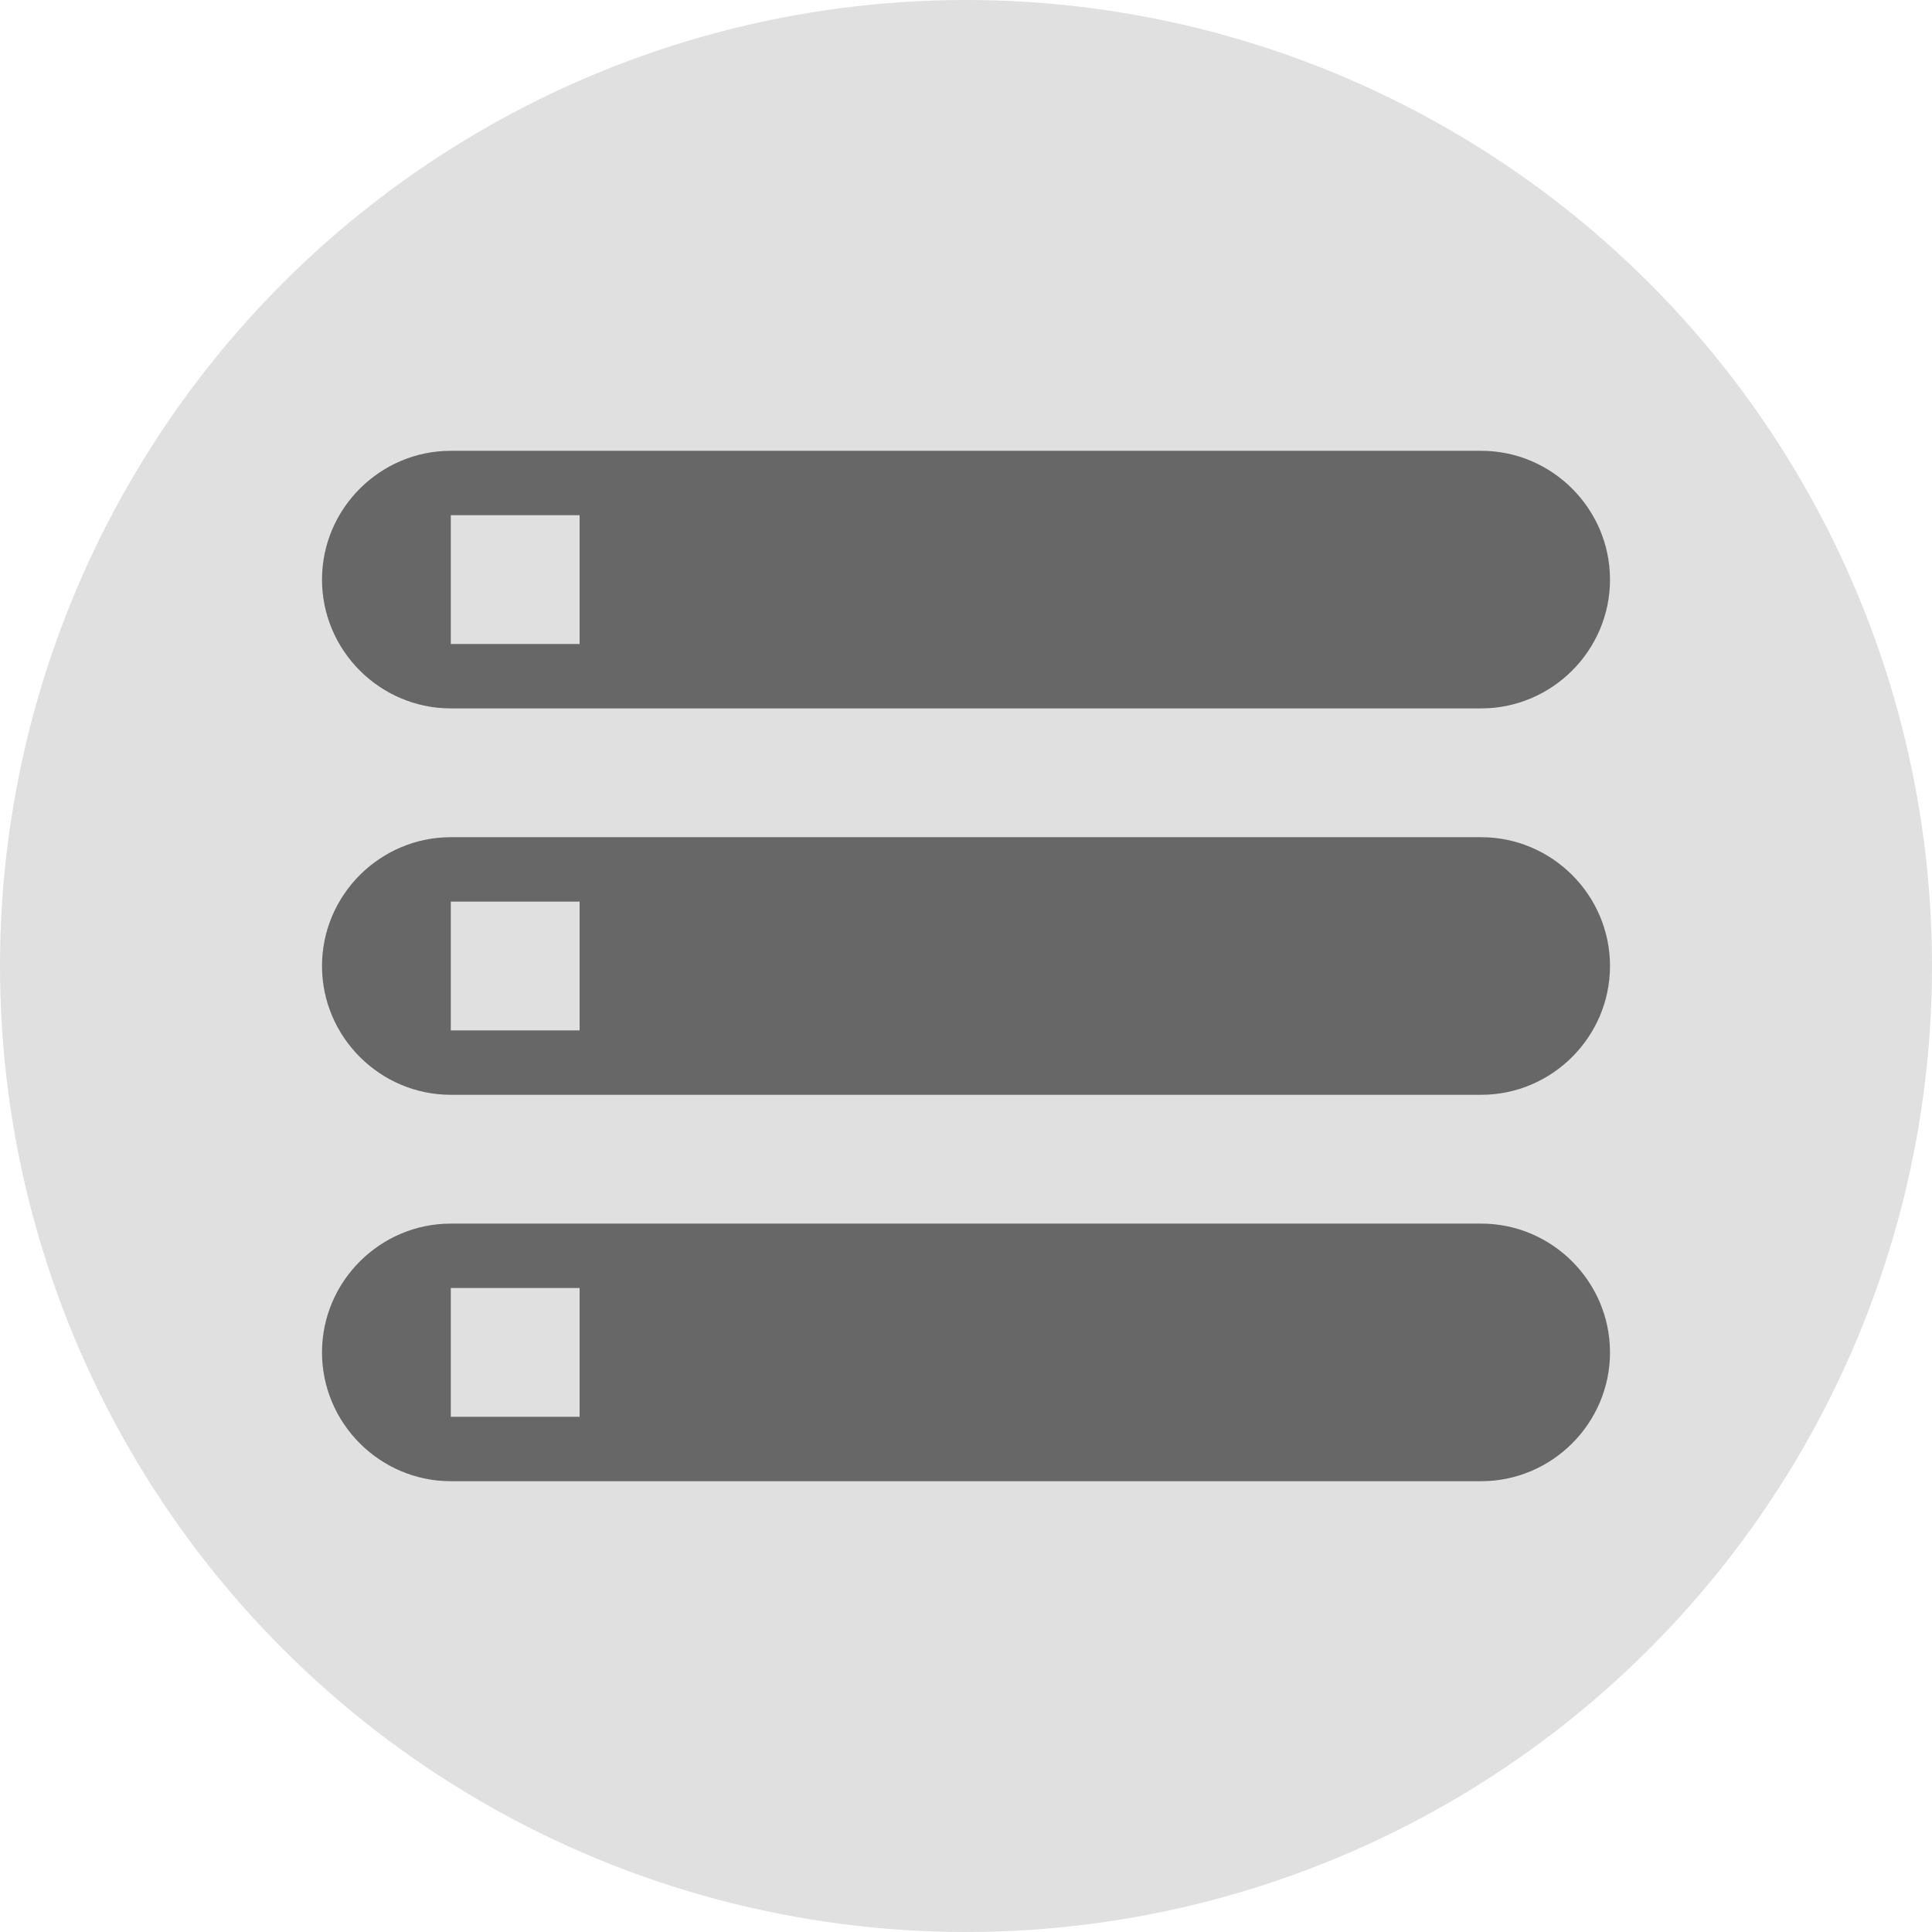 <svg width="30" height="30" viewBox="0 0 30 30" fill="none" xmlns="http://www.w3.org/2000/svg">
<circle cx="15" cy="15" r="15" fill="#E0E0E0"/>
<path fill-rule="evenodd" clip-rule="evenodd" d="M5 9C5 10.1 5.9 11 7 11H23C24.1 11 25 10.1 25 9C25 7.9 24.1 7 23 7H7C5.9 7 5 7.9 5 9ZM23 23H7C5.9 23 5 22.1 5 21C5 19.9 5.9 19 7 19H23C24.1 19 25 19.9 25 21C25 22.1 24.1 23 23 23ZM9 20H7V22H9V20ZM7 10H9V8H7V10ZM7 17H23C24.1 17 25 16.1 25 15C25 13.9 24.1 13 23 13H7C5.9 13 5 13.9 5 15C5 16.1 5.9 17 7 17ZM9 14H7V16H9V14Z" fill="black" fill-opacity="0.54"/>
</svg>
